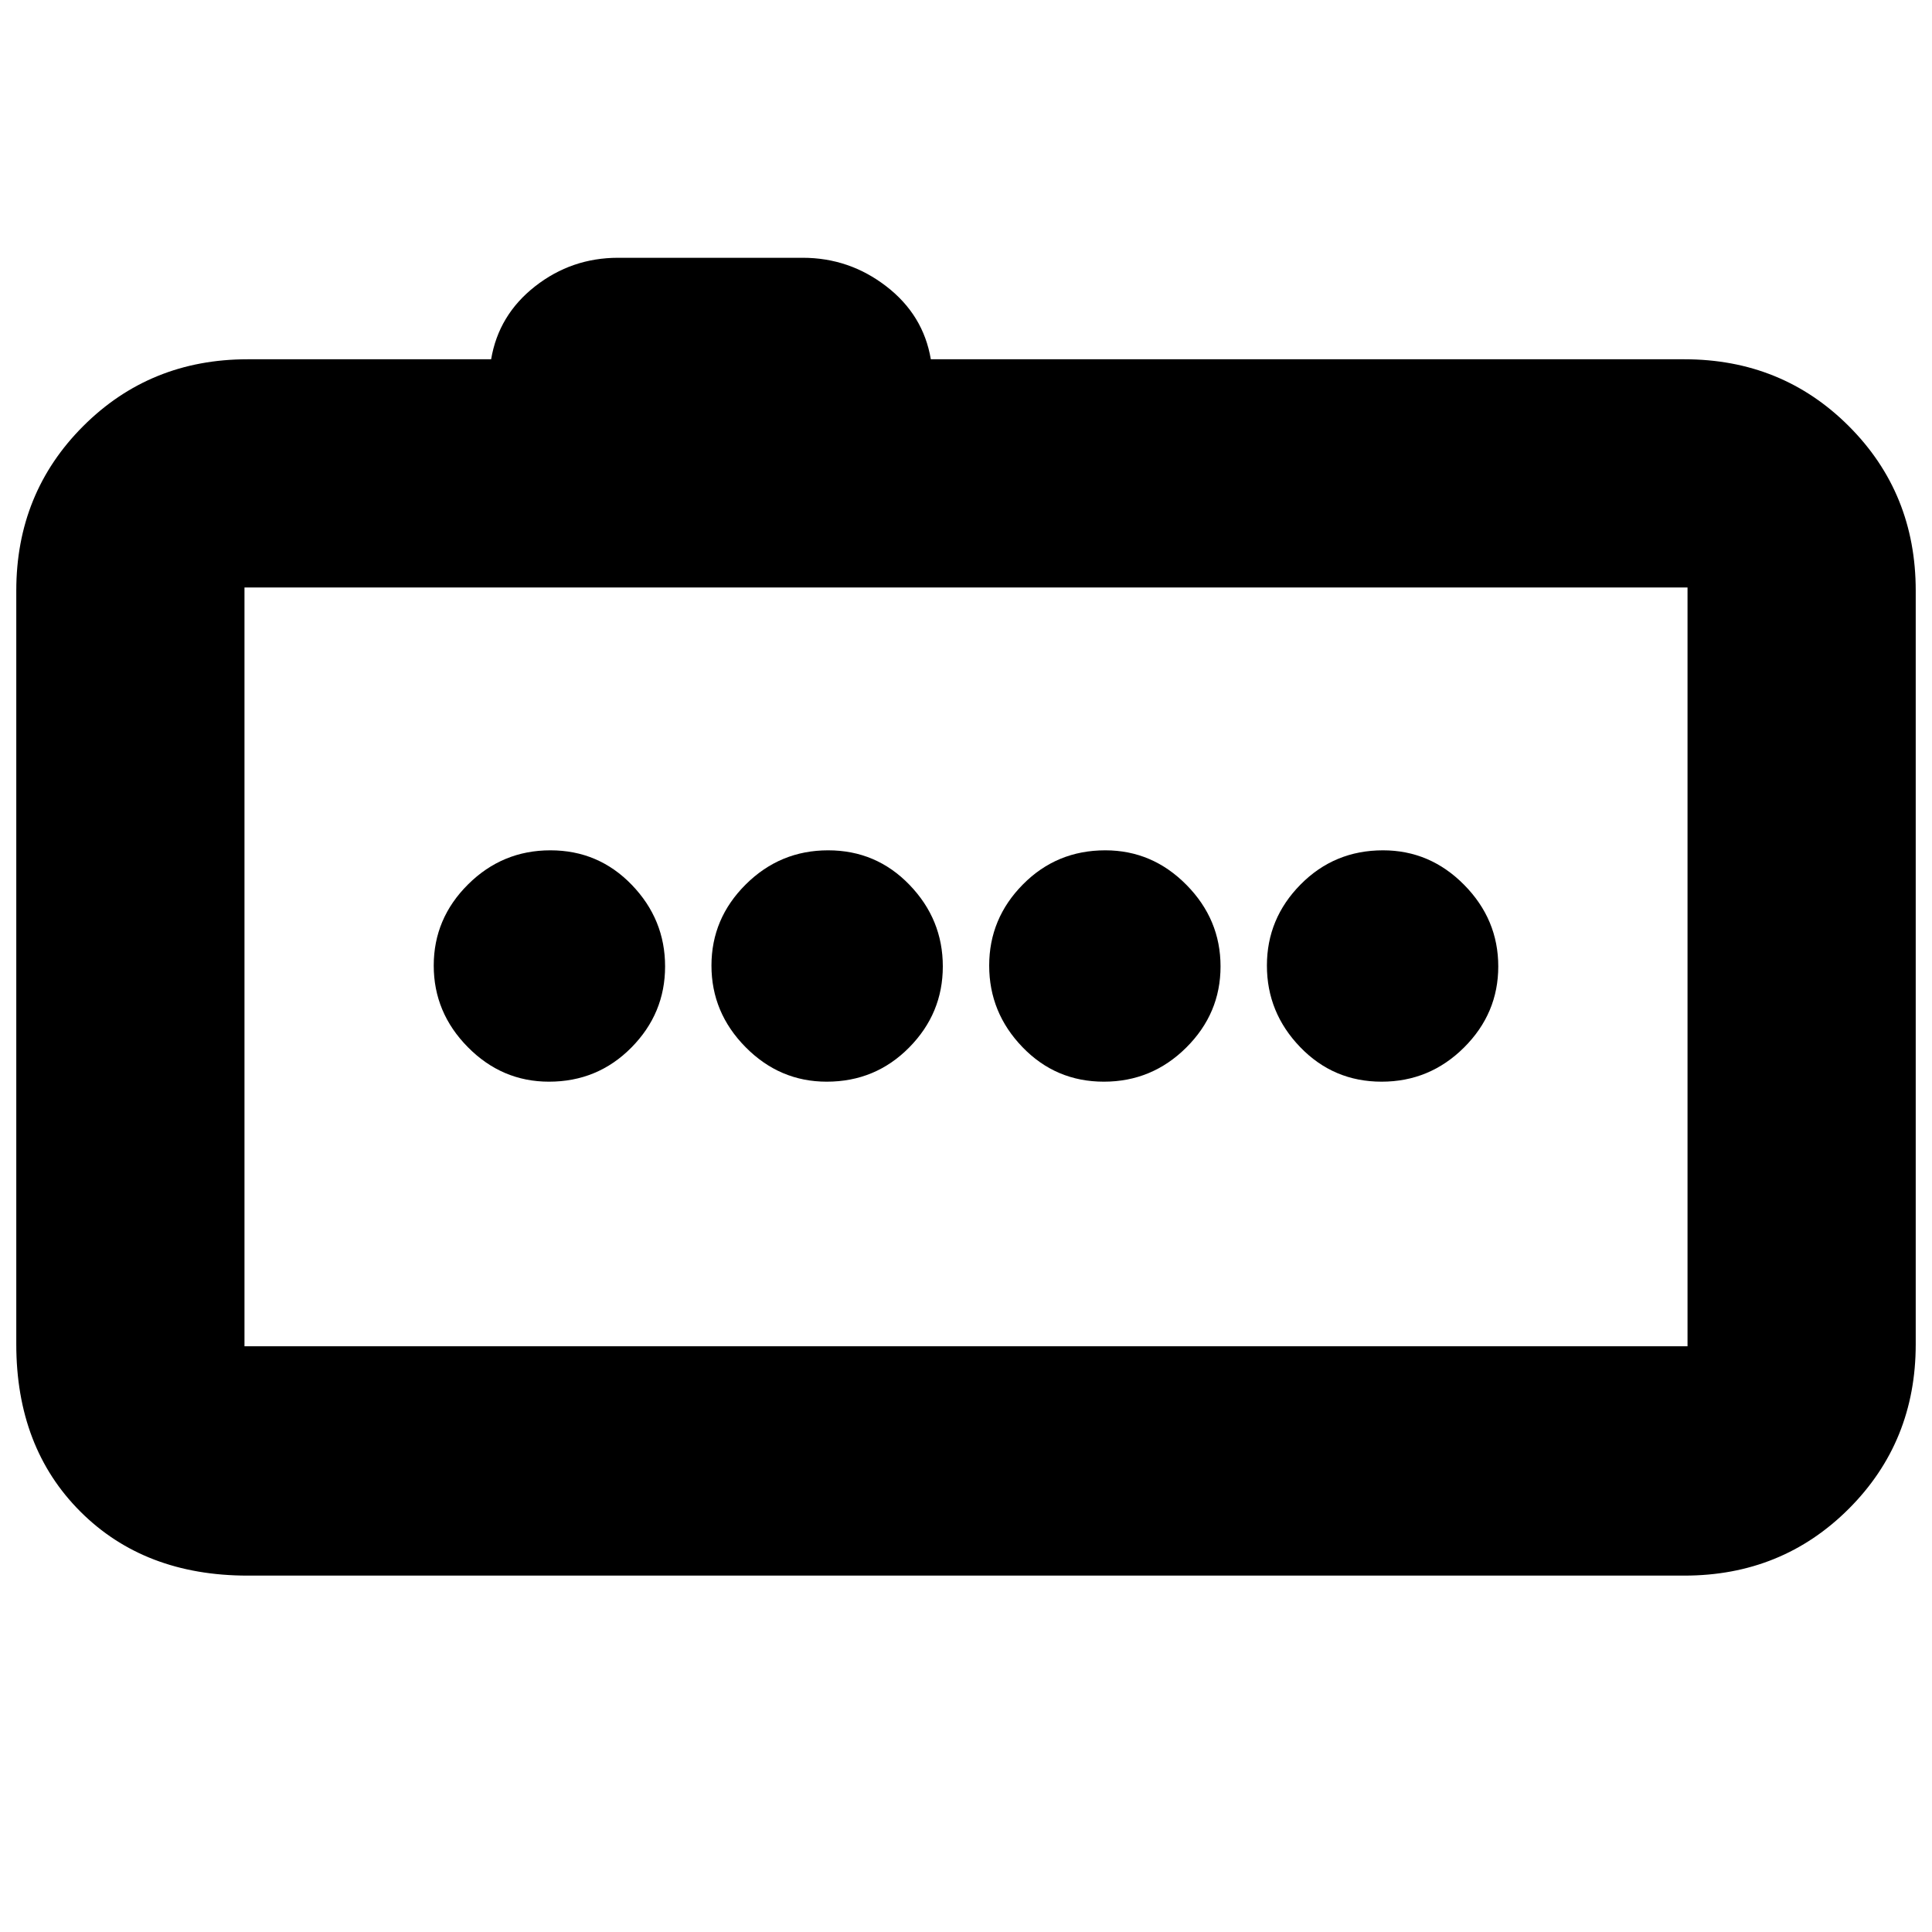 <svg xmlns="http://www.w3.org/2000/svg" height="20" viewBox="0 -960 960 960" width="20"><path d="M686.51-422.52q23.88 0 40.93-16.95 17.04-16.94 17.04-40.32t-16.95-40.53q-16.94-17.16-40.32-17.16-24.17 0-40.93 16.95-16.76 16.94-16.76 40.32t16.55 40.53q16.55 17.16 40.44 17.16Zm-138 0q23.88 0 40.93-16.95 17.04-16.94 17.04-40.32t-16.95-40.53q-16.94-17.16-40.32-17.16-24.17 0-40.93 16.95-16.76 16.94-16.76 40.32t16.55 40.53q16.55 17.16 40.44 17.16Zm-137.72 0q24.17 0 40.93-16.95 16.76-16.94 16.76-40.32t-16.55-40.53q-16.55-17.16-40.44-17.16-23.88 0-40.93 16.95-17.04 16.94-17.04 40.32t16.95 40.53q16.94 17.16 40.32 17.16Zm-138 0q24.17 0 40.93-16.95 16.76-16.94 16.76-40.32t-16.55-40.53q-16.55-17.16-40.44-17.16-23.88 0-40.93 16.95-17.04 16.94-17.04 40.32t16.95 40.53q16.94 17.16 40.32 17.16ZM123.04-177.09q-51.3 0-83.12-31.83-31.83-31.82-31.83-83.12v-374.48q0-48.48 33.23-81.72 33.24-33.24 81.72-33.24h121q3.73-22.06 21.84-36.24 18.12-14.19 41.25-14.19h91.74q23.13 0 41.53 14.19 18.4 14.18 22.12 36.24h374.44q48.48 0 81.72 33.24 33.23 33.24 33.23 81.72v374.48q0 48.48-33.23 81.72-33.24 33.23-81.72 33.23H123.04Zm715.48-113.95v-377.05H121.48v377.05h717.04ZM121.48-668.09v377.05-377.05Z"/></svg>